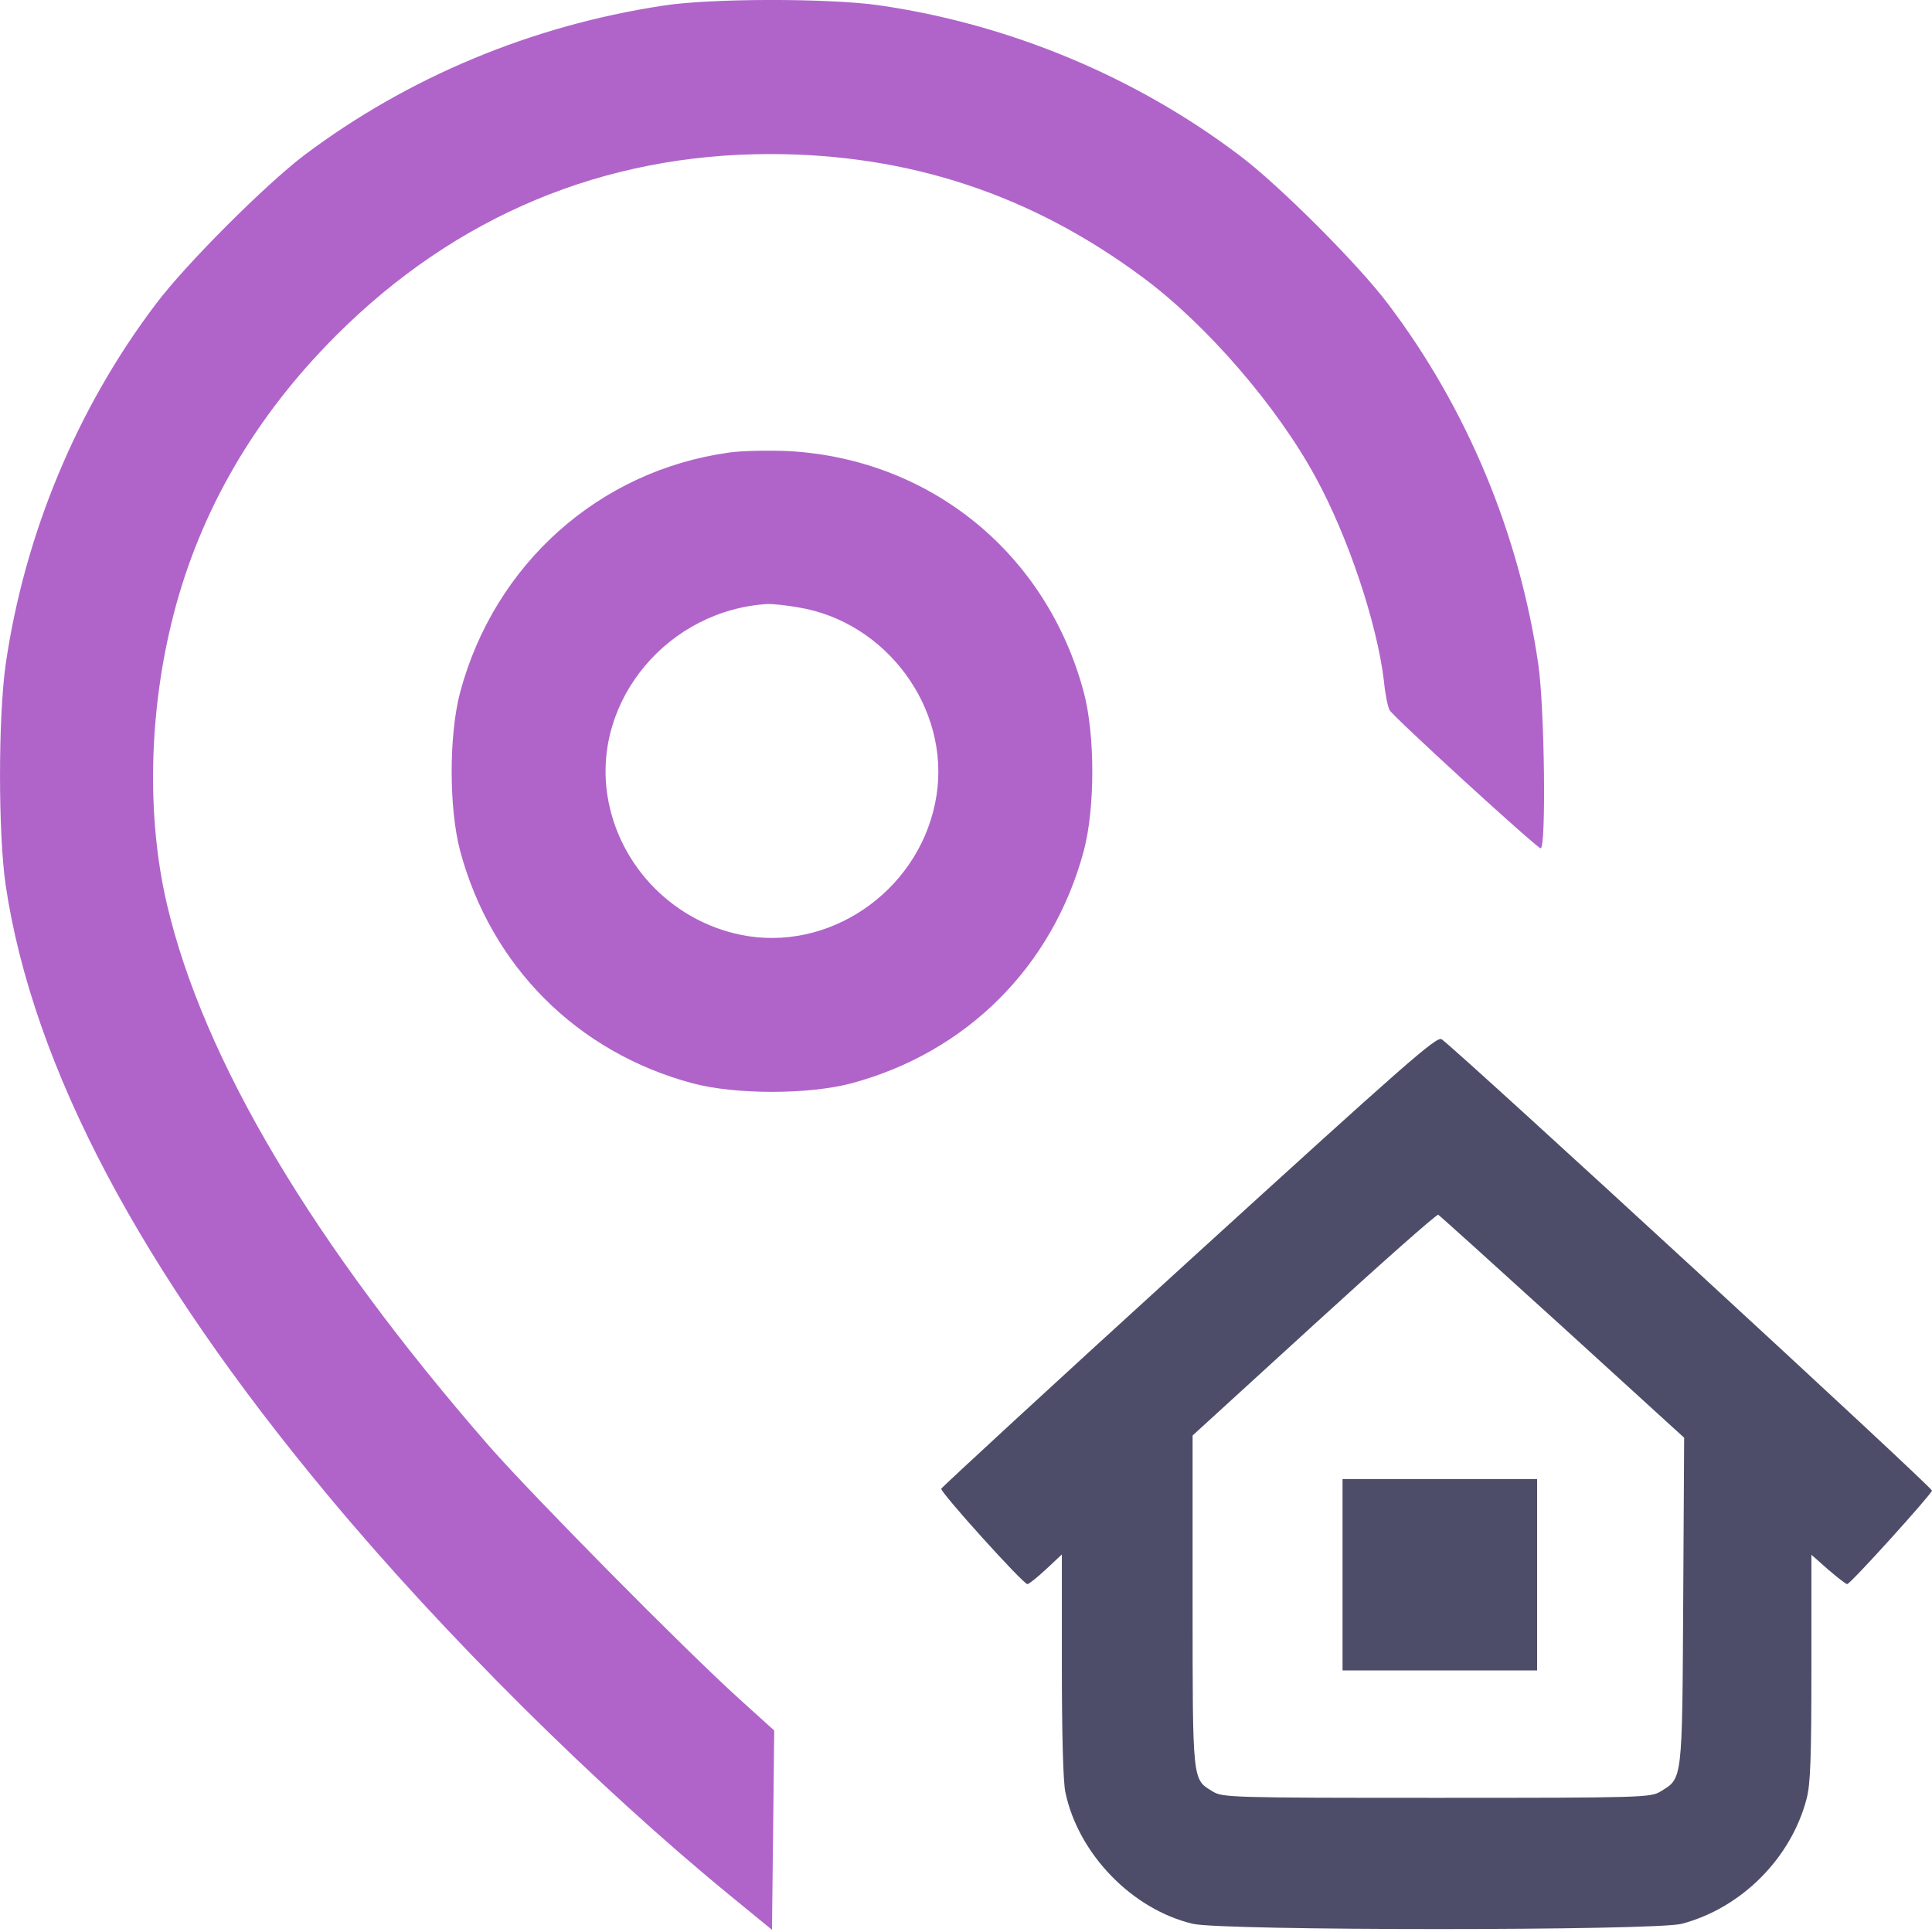 <svg width="31" height="31" viewBox="0 0 31 31" fill="none" xmlns="http://www.w3.org/2000/svg">
<path d="M10.63 0.092C8.522 0.413 6.542 1.242 4.882 2.49C4.252 2.969 2.974 4.247 2.502 4.877C1.236 6.548 0.394 8.572 0.091 10.661C-0.03 11.515 -0.03 13.375 0.091 14.205C0.527 17.118 2.247 20.377 5.276 24.011C7.105 26.21 9.582 28.669 11.721 30.42L12.387 30.965L12.405 29.366L12.423 27.767L11.86 27.258C10.963 26.446 8.565 24.017 7.856 23.212C5.015 19.953 3.259 16.997 2.677 14.502C2.35 13.102 2.387 11.418 2.78 9.88C3.21 8.196 4.089 6.688 5.391 5.385C7.311 3.465 9.685 2.472 12.357 2.472C14.586 2.472 16.56 3.126 18.347 4.459C19.359 5.21 20.491 6.518 21.109 7.657C21.63 8.608 22.096 10.001 22.206 10.928C22.224 11.128 22.266 11.334 22.296 11.394C22.351 11.497 24.622 13.575 24.719 13.611C24.81 13.647 24.786 11.376 24.683 10.661C24.38 8.572 23.538 6.548 22.272 4.877C21.8 4.247 20.522 2.969 19.892 2.496C18.22 1.23 16.197 0.388 14.107 0.085C13.302 -0.03 11.393 -0.03 10.63 0.092Z" fill="#B064CA"/>
<path d="M11.696 7.262C9.612 7.552 7.935 9.049 7.383 11.108C7.202 11.793 7.202 12.968 7.383 13.652C7.88 15.505 9.261 16.887 11.115 17.383C11.799 17.565 12.974 17.565 13.659 17.383C15.512 16.887 16.893 15.505 17.39 13.652C17.572 12.968 17.572 11.793 17.39 11.108C16.796 8.885 14.937 7.365 12.653 7.238C12.338 7.225 11.908 7.231 11.696 7.262ZM12.805 9.745C14.222 9.975 15.245 11.362 15.027 12.762C14.803 14.209 13.422 15.239 12.005 15.021C10.848 14.839 9.927 13.919 9.746 12.762C9.509 11.229 10.727 9.782 12.326 9.691C12.393 9.691 12.605 9.709 12.805 9.745Z" fill="#B064CA"/>
<path d="M19.08 20.228C16.899 22.214 15.113 23.862 15.103 23.887C15.082 23.939 16.418 25.418 16.485 25.418C16.51 25.418 16.643 25.31 16.782 25.182L17.038 24.942V26.713C17.038 27.798 17.058 28.591 17.094 28.755C17.299 29.743 18.163 30.638 19.141 30.869C19.627 30.981 26.542 30.981 26.982 30.869C27.939 30.618 28.738 29.819 28.988 28.862C29.05 28.632 29.065 28.197 29.065 26.759V24.947L29.331 25.182C29.48 25.31 29.618 25.418 29.639 25.418C29.69 25.418 30.98 23.99 31 23.918C31.01 23.867 23.43 16.891 23.133 16.676C23.056 16.619 22.581 17.039 19.08 20.228ZM25.068 21.287L27.023 23.069L27.008 25.689C26.992 28.601 26.997 28.53 26.644 28.745C26.486 28.842 26.363 28.847 23.051 28.847C19.74 28.847 19.617 28.842 19.458 28.745C19.131 28.545 19.136 28.617 19.136 25.684V23.033L21.086 21.252C22.156 20.274 23.051 19.481 23.077 19.491C23.097 19.501 23.993 20.31 25.068 21.287Z" fill="#4E4D69"/>
<path d="M21.542 25.267V26.803H23.103H24.664V25.267V23.732H23.103H21.542V25.267Z" fill="#4E4D69"/>
</svg>
